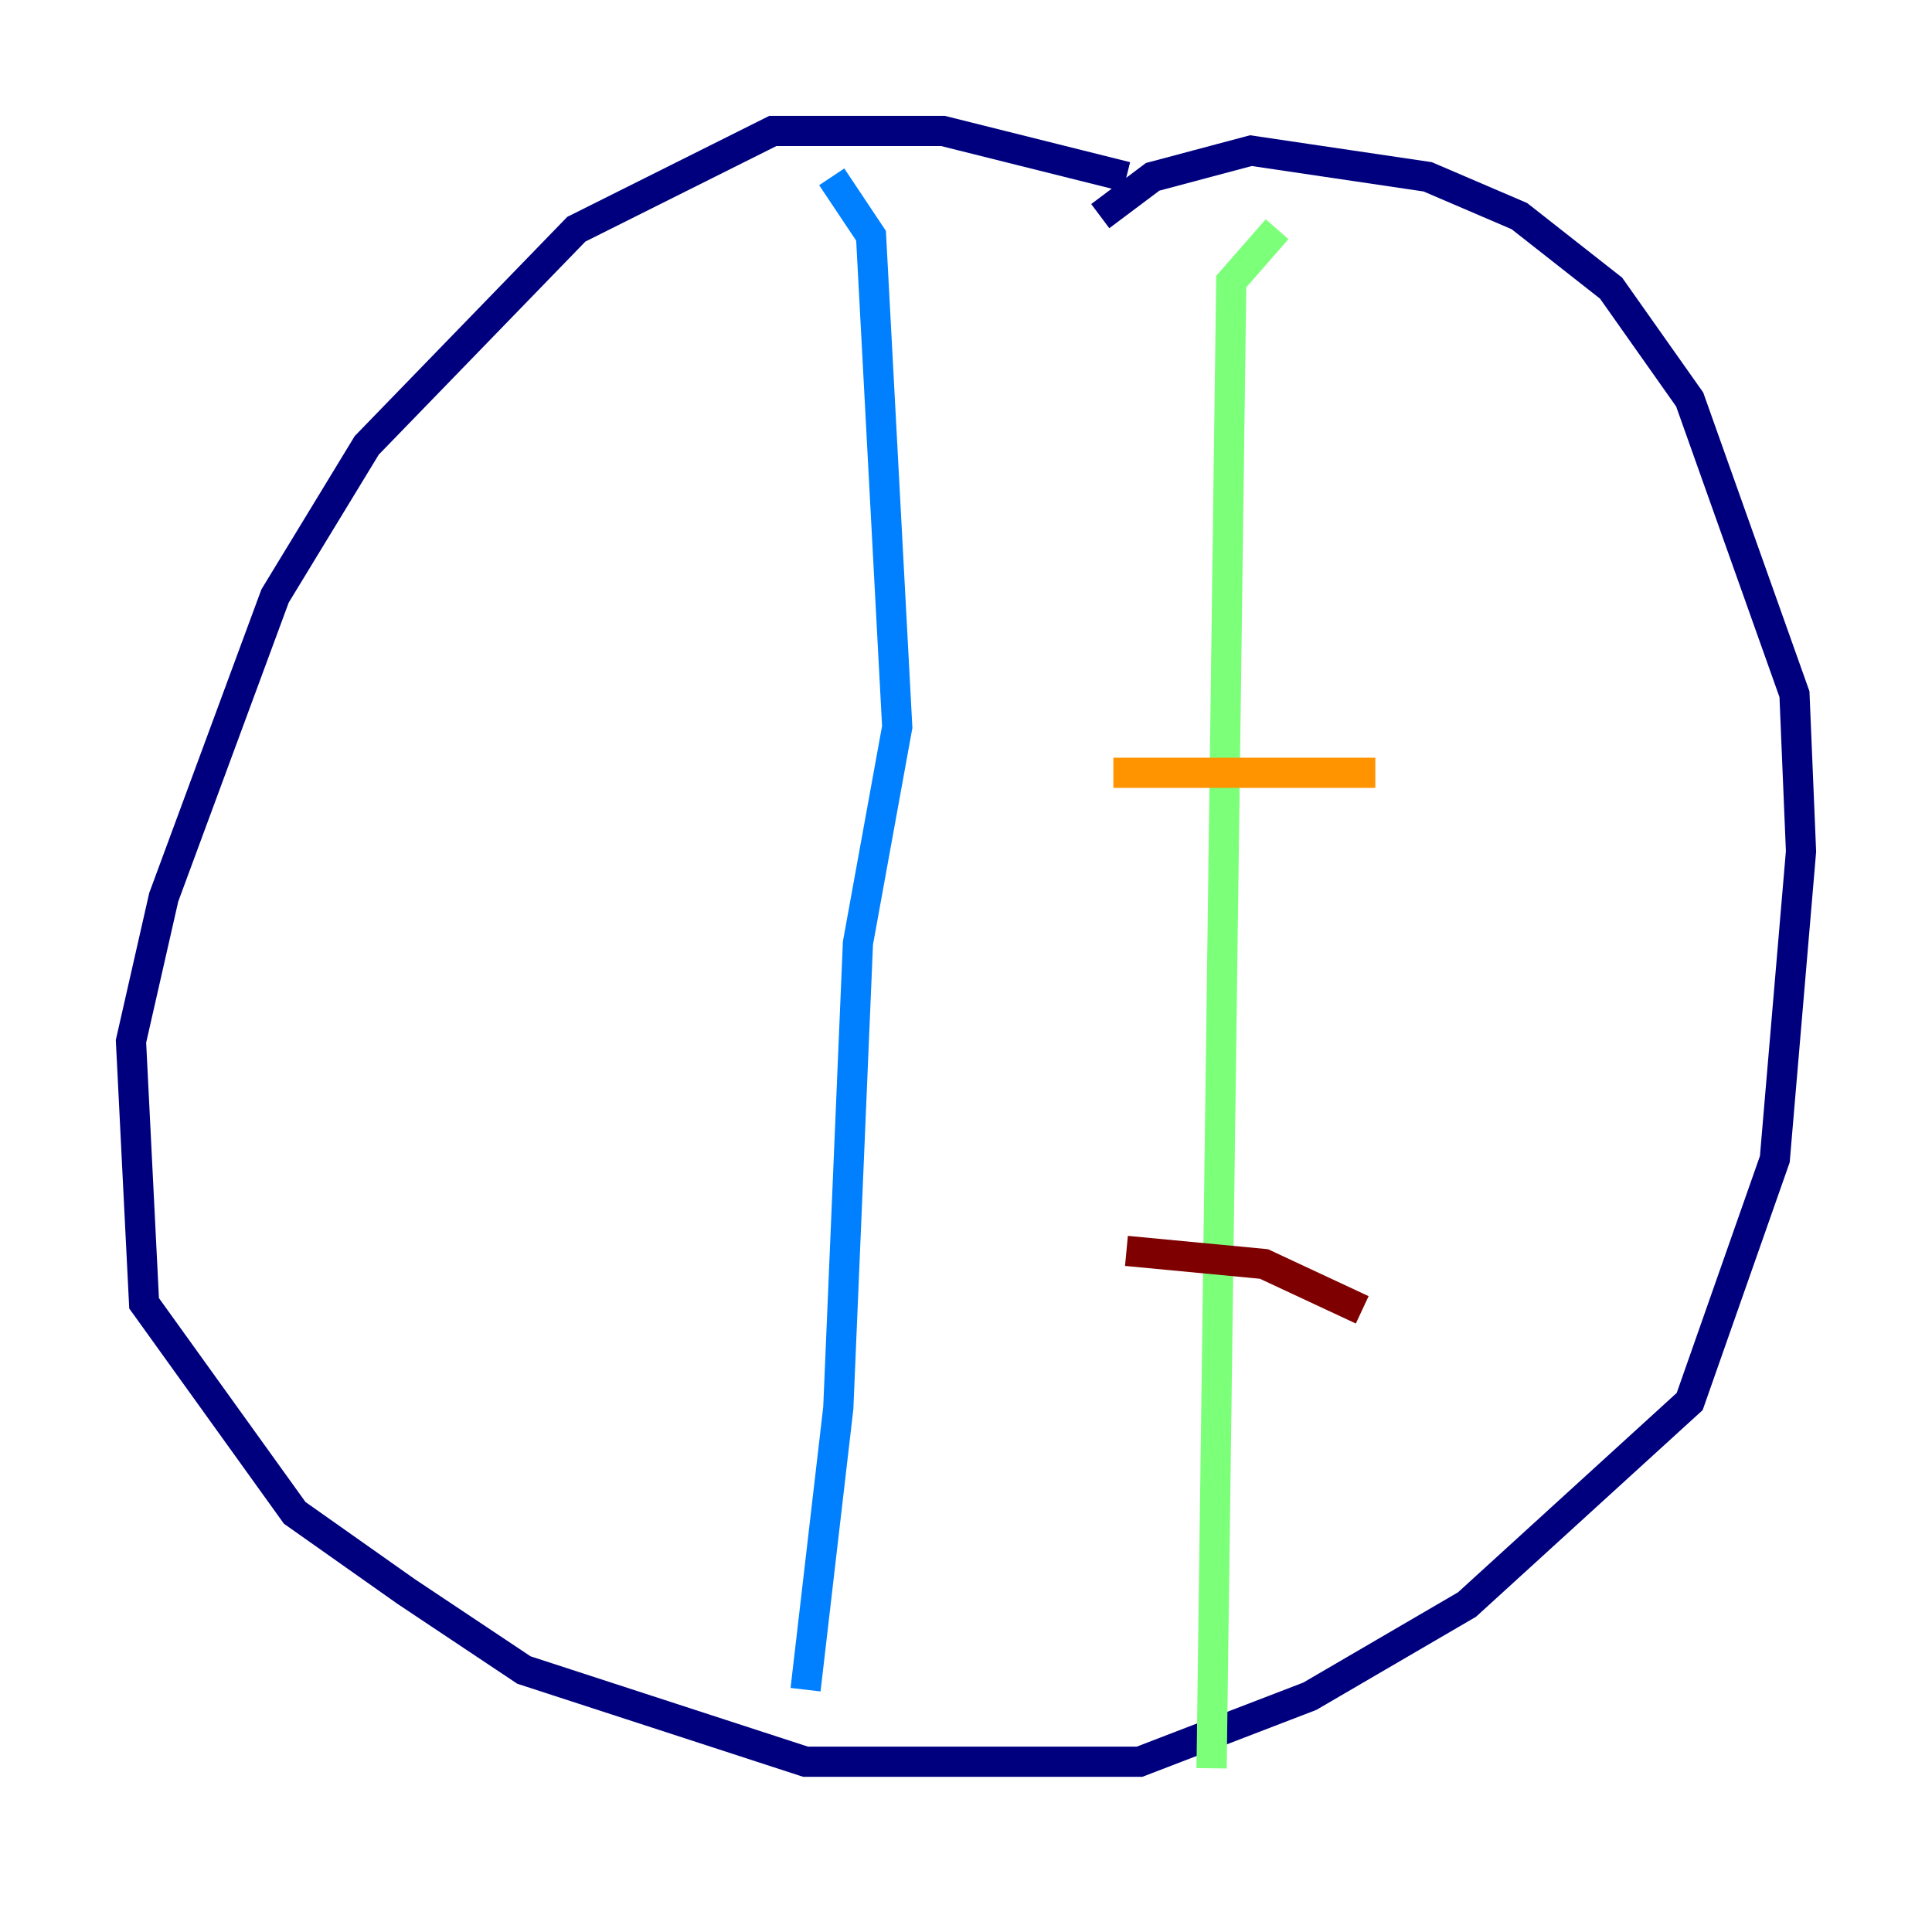 <?xml version="1.0" encoding="utf-8" ?>
<svg baseProfile="tiny" height="128" version="1.2" viewBox="0,0,128,128" width="128" xmlns="http://www.w3.org/2000/svg" xmlns:ev="http://www.w3.org/2001/xml-events" xmlns:xlink="http://www.w3.org/1999/xlink"><defs /><polyline fill="none" points="74.63,11.715 62.481,8.678 51.2,8.678 38.183,15.186 24.298,29.505 18.224,39.485 10.848,59.444 8.678,68.99 9.546,86.346 19.525,100.231 26.902,105.437 34.712,110.644 53.37,116.719 75.498,116.719 86.78,112.38 97.193,106.305 111.946,92.854 117.586,76.8 119.322,56.407 118.888,45.993 111.946,26.468 106.739,19.091 100.664,14.319 94.59,11.715 82.875,9.98 76.366,11.715 72.895,14.319" stroke="#00007f" stroke-width="2" /><polyline fill="none" points="55.105,11.715 57.709,15.62 59.444,48.163 56.841,62.481 55.539,93.288 53.37,111.946" stroke="#0080ff" stroke-width="2" /><polyline fill="none" points="84.61,15.186 81.573,18.658 80.271,117.153" stroke="#7cff79" stroke-width="2" /><polyline fill="none" points="73.763,51.2 91.119,51.2" stroke="#ff9400" stroke-width="2" /><polyline fill="none" points="74.63,82.875 83.742,83.742 90.251,86.78" stroke="#7f0000" stroke-width="2" /></svg>